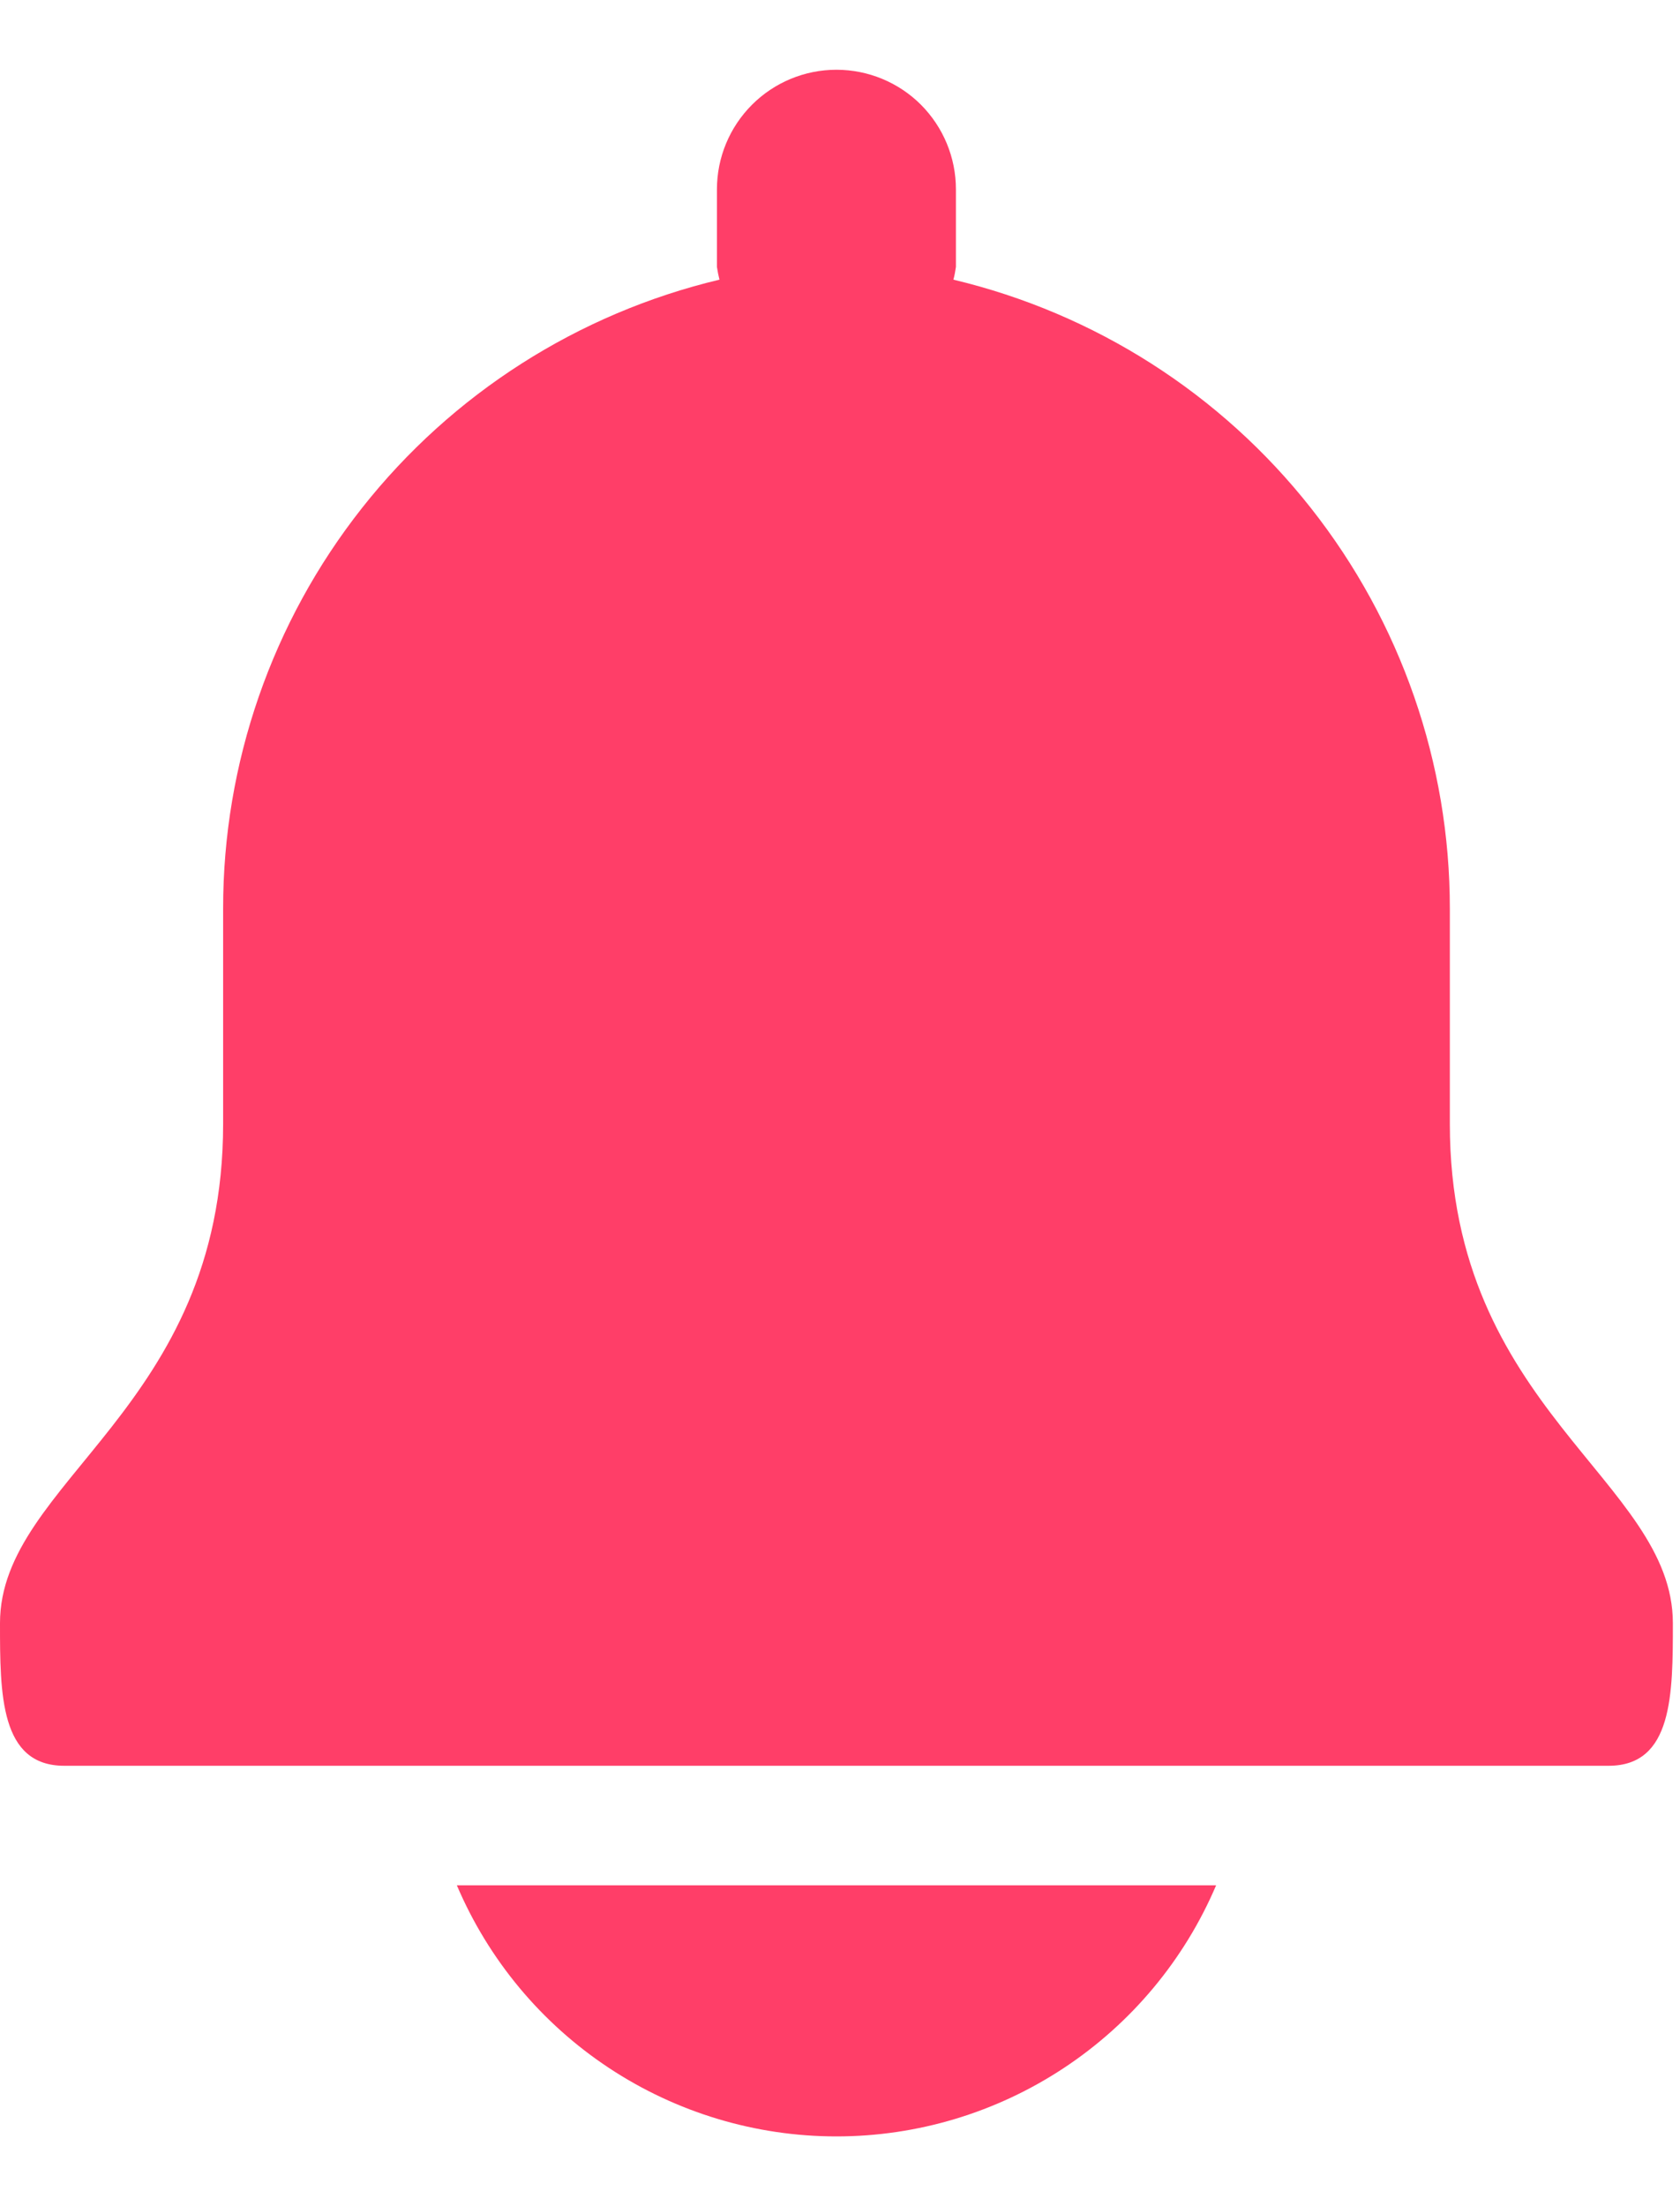 <svg width="16" height="21" viewBox="0 0 16 21" fill="none" xmlns="http://www.w3.org/2000/svg">
<path d="M13.808 10.699V8.65C13.809 7.266 13.342 5.922 12.484 4.835C11.627 3.748 10.427 2.983 9.08 2.662C9.091 2.622 9.098 2.582 9.104 2.541V1.802C9.104 1.5 8.984 1.211 8.771 0.997C8.558 0.784 8.268 0.664 7.966 0.664C7.664 0.664 7.375 0.784 7.162 0.997C6.948 1.211 6.828 1.5 6.828 1.802V2.541C6.834 2.582 6.842 2.622 6.852 2.662C5.505 2.983 4.306 3.748 3.448 4.835C2.59 5.922 2.124 7.266 2.125 8.65V10.699C2.125 13.414 0 14.092 0 15.45C0 16.125 0 16.808 0.612 16.808H15.32C15.932 16.808 15.932 16.125 15.932 15.45C15.932 14.092 13.808 13.414 13.808 10.699ZM4.351 17.946C4.653 18.655 5.156 19.259 5.799 19.684C6.442 20.109 7.196 20.336 7.966 20.336C8.737 20.336 9.49 20.109 10.133 19.684C10.776 19.259 11.28 18.655 11.582 17.946H4.351Z" fill="#FF3E68"/>
</svg>
